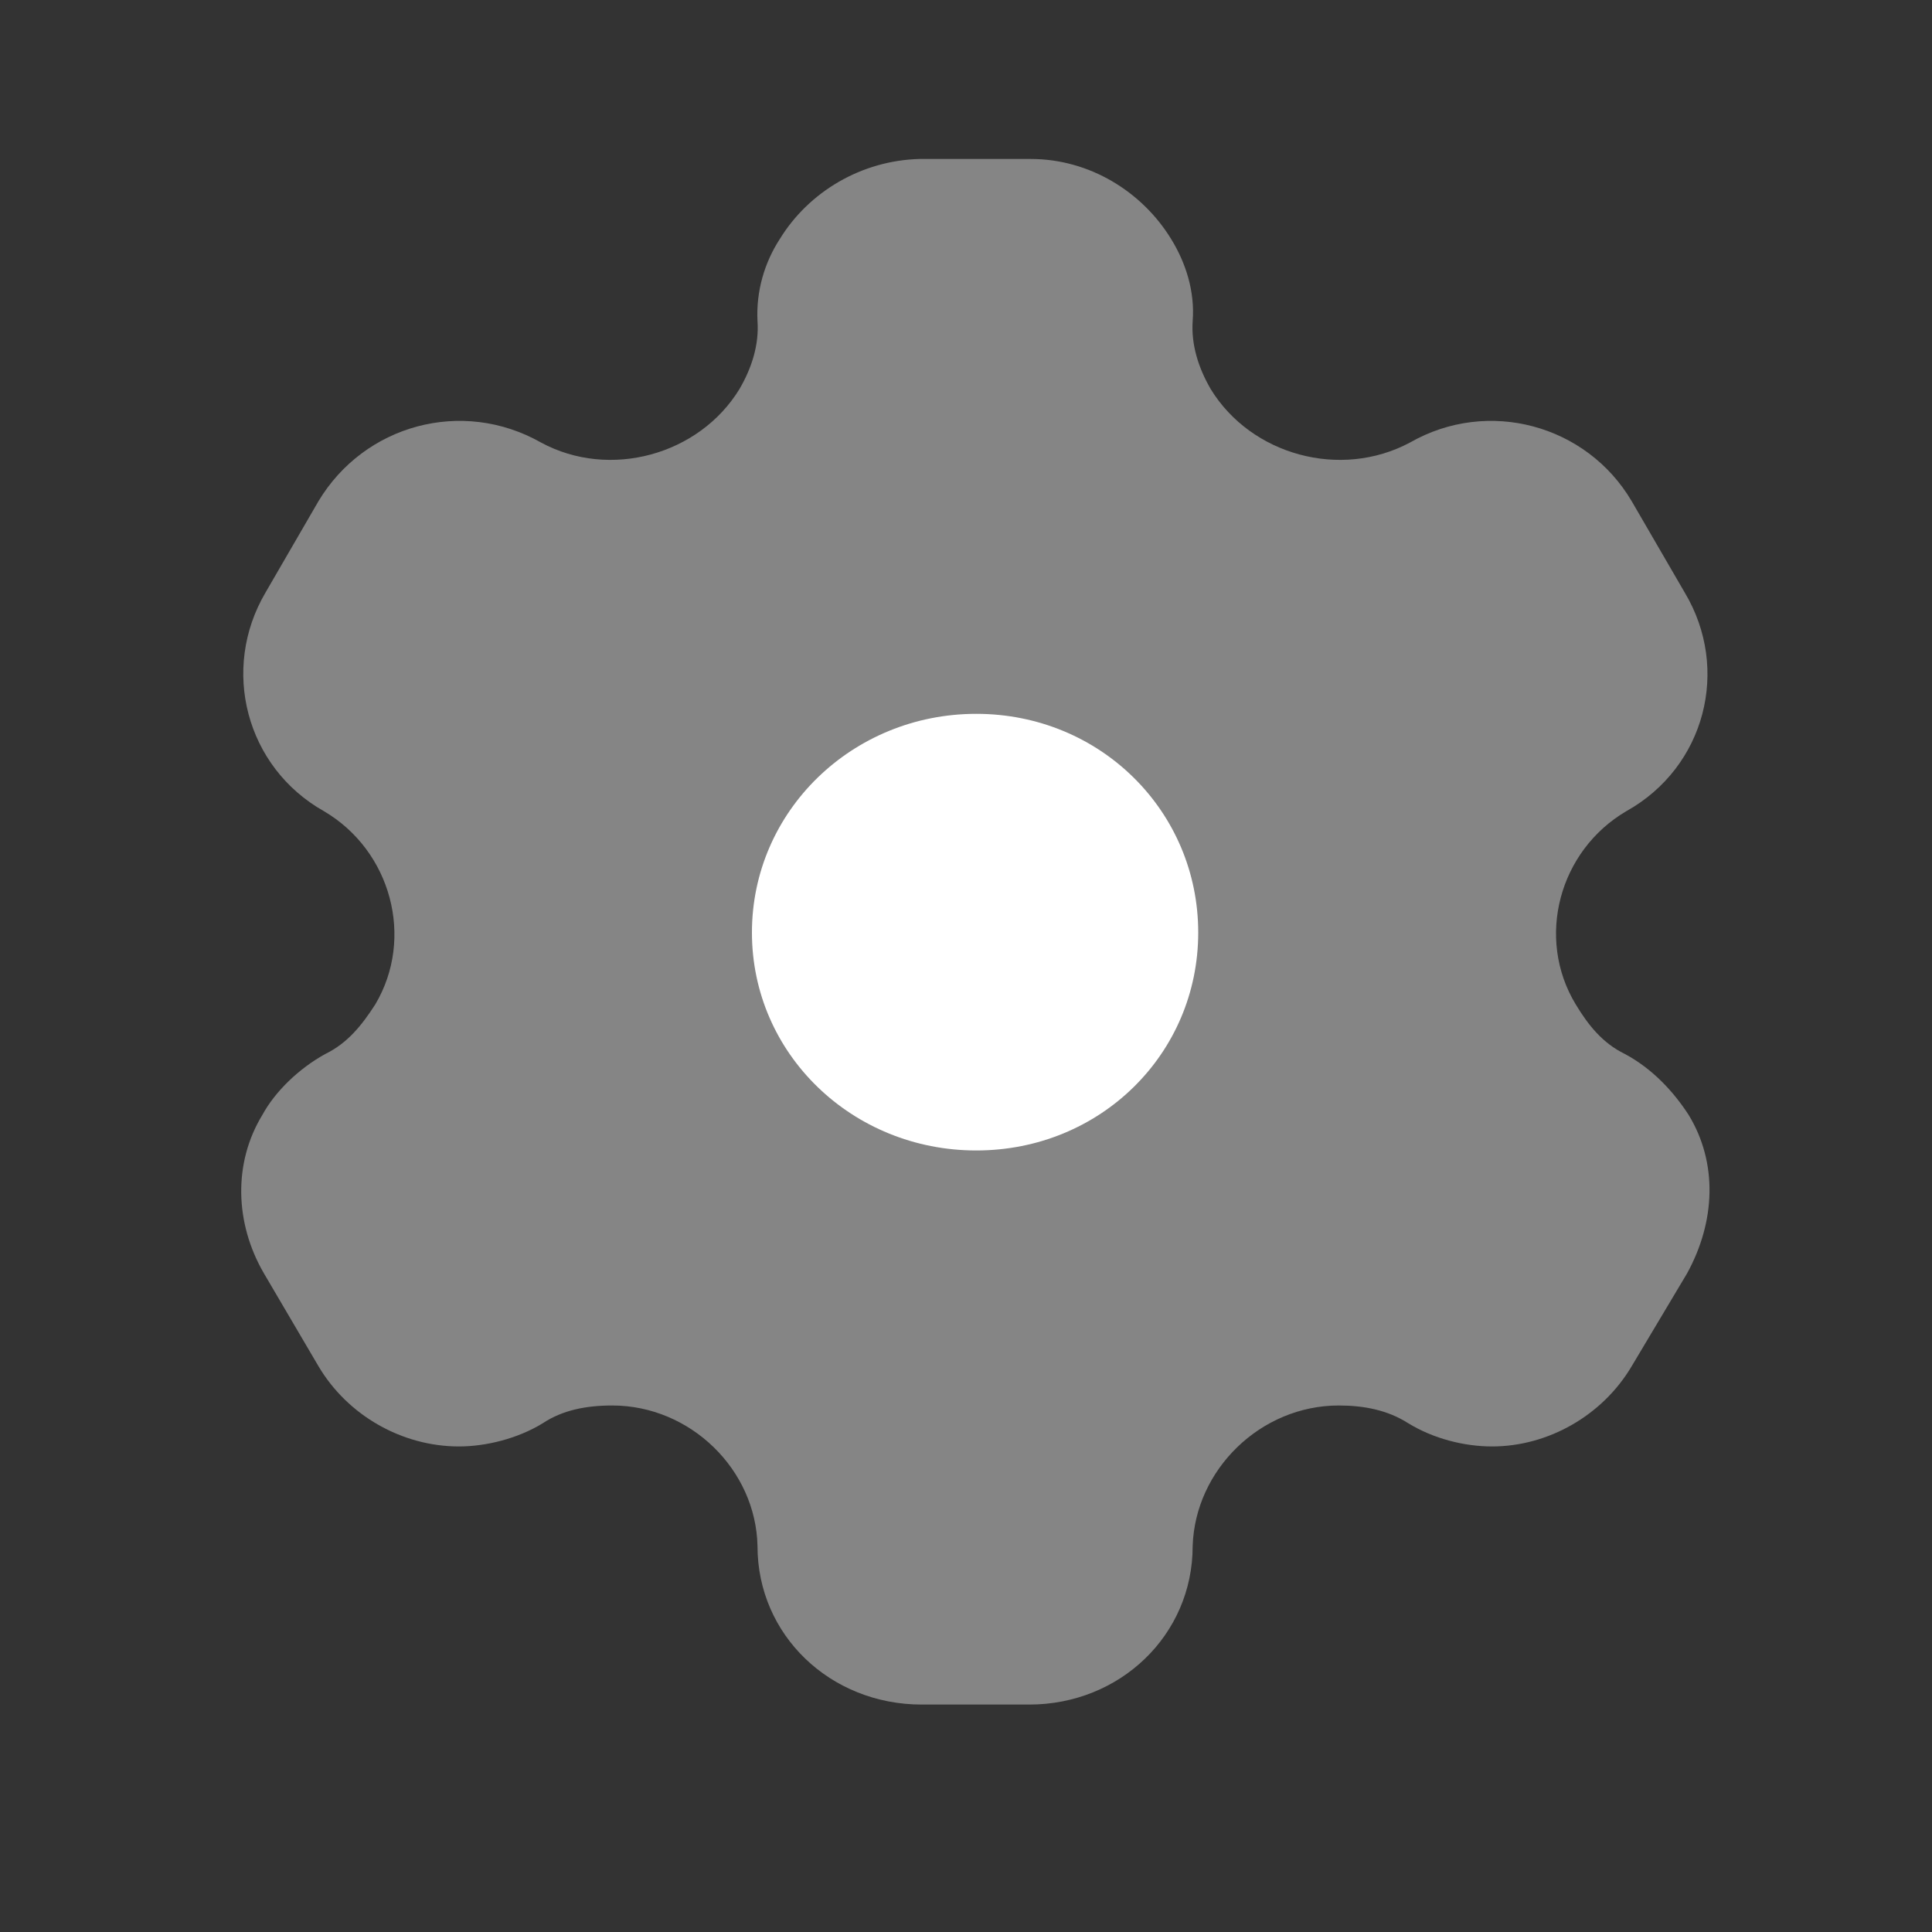 <svg width="25" height="25" viewBox="0 0 25 25" fill="none" xmlns="http://www.w3.org/2000/svg">
<rect x="0" y="0" width="25" height="25" fill="#333333" stroke="none"/>
<path d="M12.633 14.887C11.028 14.887 9.73 13.637 9.73 12.067C9.73 10.497 11.028 9.237 12.633 9.237C14.237 9.237 15.505 10.497 15.505 12.067C15.505 13.637 14.237 14.887 12.633 14.887Z" fill="white"/>
<path opacity="0.4" d="M21.851 14.427C21.657 14.127 21.381 13.827 21.023 13.637C20.737 13.497 20.553 13.267 20.39 12.997C19.869 12.137 20.175 11.007 21.044 10.497C22.066 9.927 22.393 8.657 21.8 7.667L21.115 6.487C20.533 5.497 19.256 5.147 18.244 5.727C17.344 6.207 16.19 5.887 15.668 5.037C15.505 4.757 15.413 4.457 15.433 4.157C15.464 3.767 15.341 3.397 15.157 3.097C14.779 2.477 14.095 2.057 13.338 2.057H11.897C11.151 2.077 10.467 2.477 10.088 3.097C9.894 3.397 9.782 3.767 9.802 4.157C9.823 4.457 9.731 4.757 9.567 5.037C9.046 5.887 7.891 6.207 7.002 5.727C5.98 5.147 4.713 5.497 4.12 6.487L3.436 7.667C2.853 8.657 3.18 9.927 4.192 10.497C5.06 11.007 5.367 12.137 4.856 12.997C4.682 13.267 4.498 13.497 4.212 13.637C3.865 13.827 3.558 14.127 3.395 14.427C3.017 15.047 3.037 15.827 3.415 16.477L4.12 17.677C4.498 18.317 5.204 18.717 5.939 18.717C6.287 18.717 6.696 18.617 7.023 18.417C7.278 18.247 7.585 18.187 7.922 18.187C8.934 18.187 9.782 19.017 9.802 20.007C9.802 21.157 10.742 22.057 11.928 22.057H13.318C14.493 22.057 15.433 21.157 15.433 20.007C15.464 19.017 16.312 18.187 17.324 18.187C17.651 18.187 17.958 18.247 18.223 18.417C18.55 18.617 18.949 18.717 19.307 18.717C20.032 18.717 20.737 18.317 21.115 17.677L21.831 16.477C22.199 15.807 22.229 15.047 21.851 14.427Z" fill="white"/>
</svg>
